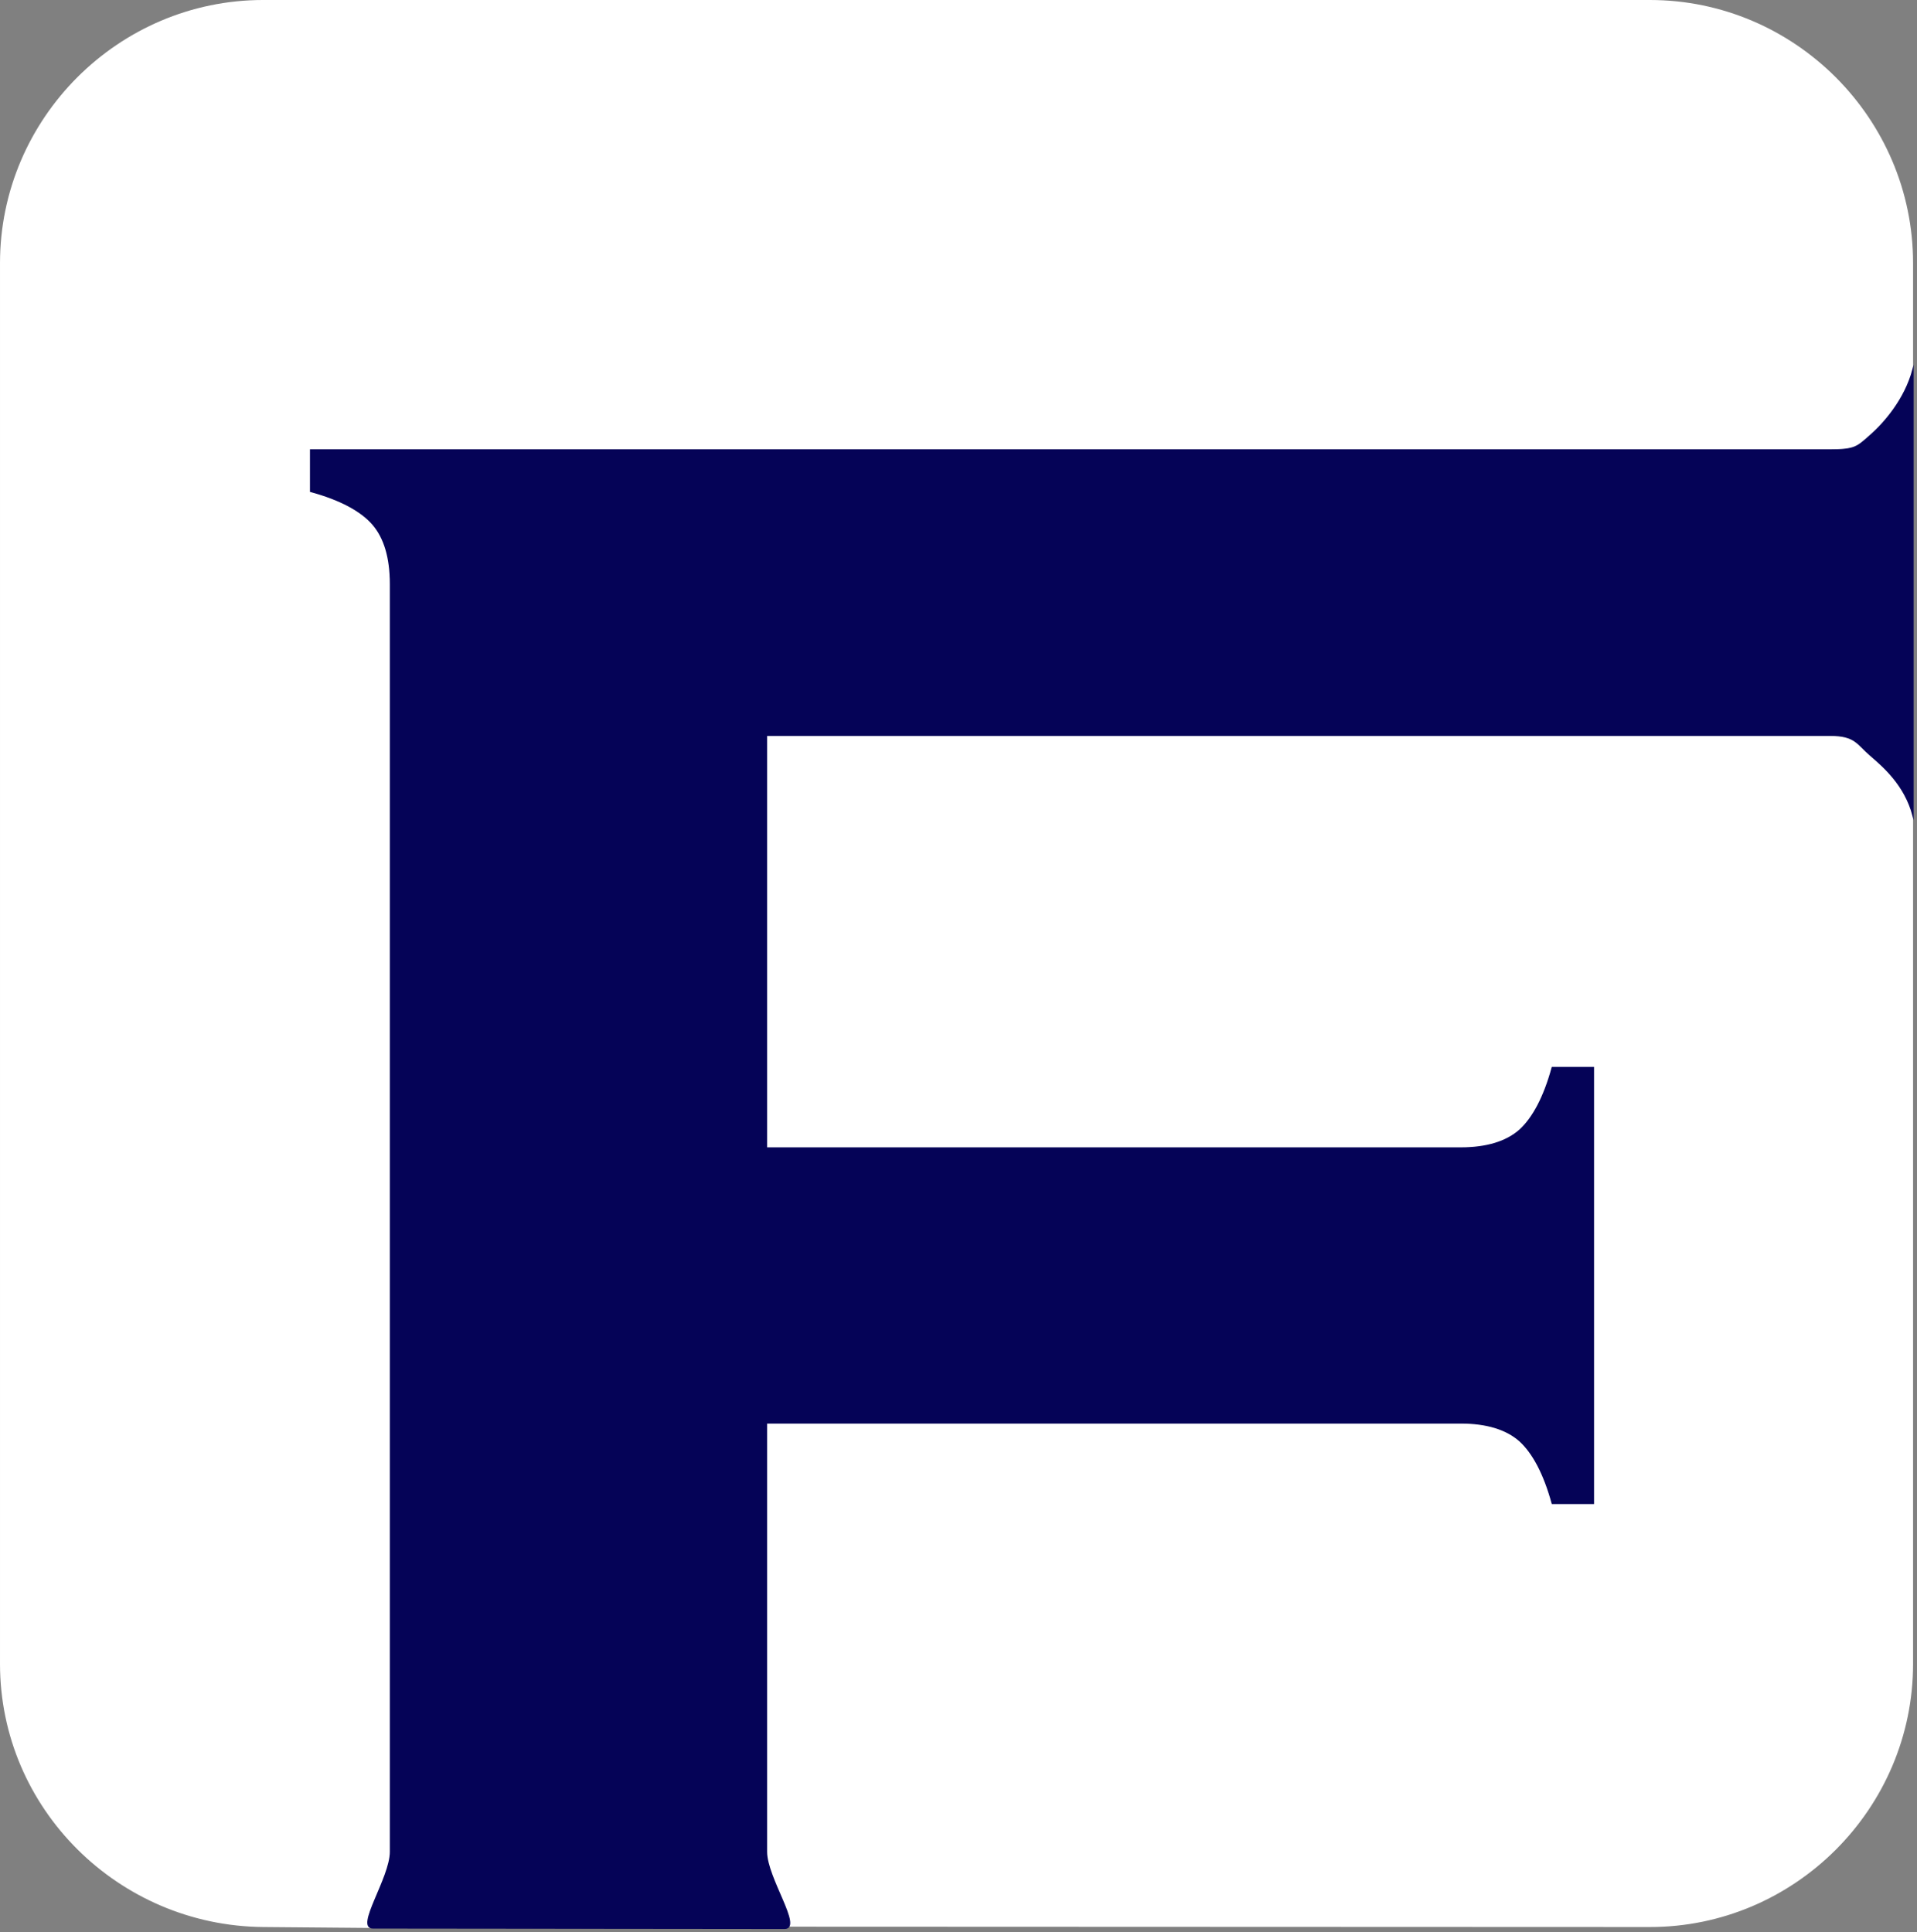 <?xml version="1.0" encoding="UTF-8"?>
<!DOCTYPE svg PUBLIC "-//W3C//DTD SVG 1.1//EN" "http://www.w3.org/Graphics/SVG/1.1/DTD/svg11.dtd">
<!-- Creator: CorelDRAW 2018 (64-Bit Evaluation Version) -->
<svg xmlns="http://www.w3.org/2000/svg" xml:space="preserve" width="123.906mm" height="124.922mm" version="1.1" style="shape-rendering:geometricPrecision; text-rendering:geometricPrecision; image-rendering:optimizeQuality; fill-rule:evenodd; clip-rule:evenodd"
viewBox="0 0 12415.87 12517.72"
 xmlns:xlink="http://www.w3.org/1999/xlink">
 <rect x="0" y="0" width="12415.87" height="12517.72" fill="#808080" stroke="none"/>
 <defs>
  <style type="text/css">
   <![CDATA[
    .str0 {stroke:#050357 ;stroke-width:7.64;stroke-miterlimit:22.926}
    .fil1 {fill:none;fill-rule:nonzero}
    .fil0 {fill:white}
    .fil2 {fill:#050357 ;fill-rule:nonzero}
   ]]>
  </style>
 </defs>
 <g id="Layer_x0020_1">
  <g id="_2567275074304">
   <path class="fil0" d="M1704.76 0l8981.03 0c937.64,0 1704.67,767.12 1704.67,1704.76l0 689.02c-52.81,198.72 -125.33,333.34 -211.24,408.68 -85.91,75.39 -162.62,112.04 -326.66,112.04l-9841.21 0 0 268.92c194.71,53.22 328.13,126.11 403.24,212.92 75.1,86.83 114.02,215.7 114.02,386.64l0 8212.66c0,170.87 -39.14,300.02 -114.02,386.64 -15.47,17.89 34.15,67.81 0,106.9l-709.83 -6.11c-937.59,-8.08 -1704.76,-767.11 -1704.76,-1704.76l0 -9073.56c0,-937.63 767.12,-1704.76 1704.76,-1704.76zm10685.69 5284.16l0 5494.15c0,937.63 -767.03,1705.12 -1704.67,1704.76l-5577.64 -2.17c-31.17,-38.05 -11.93,-78.43 -26.81,-95.84 -76.96,-90.01 -116.78,-218.89 -116.78,-389.41l0 -2777.74 4496.5 0c166.85,0 294.77,39.22 381.02,114.88 86.19,78.44 158.46,212.92 211.29,406.25l266.98 0 0 -2823.99 -266.98 0c-52.83,193.31 -125.11,327.81 -211.29,406.25 -86.25,75.66 -214.17,114.87 -381.02,114.87l-4496.5 0 0 -2672.66 6888 0c163.83,0 240.01,37.47 326.66,112.05 85.18,73.38 158.43,209.9 211.24,408.6z"/>
   <g>
    <path class="fil1 str0" d="M4964.55 9217.9l0 2777.74c0,170.53 234.64,496.45 116.78,496.31l-2666.75 -2.78c-113.97,-0.13 114.02,-322.67 114.02,-493.54l0 -8212.66c0,-170.94 -38.92,-299.81 -114.02,-386.64 -75.11,-86.82 -208.54,-159.71 -403.24,-212.92l0 -268.92 9841.21 0c164.03,0 175.85,-19.27 261.75,-94.66 85.92,-75.39 223.16,-228.62 275.99,-427.55l0 2891.2c-52.83,-198.93 -190.75,-317.13 -275.99,-390.56 -86.65,-74.58 -97.92,-129.42 -261.75,-129.42l-6888 0 0 2672.66 4496.5 0c166.85,0 294.77,-39.21 381.02,-114.87 86.19,-78.44 158.46,-212.93 211.29,-406.25l266.98 0 0 2823.99 -266.98 0c-52.83,-193.32 -125.11,-327.81 -211.29,-406.25 -86.25,-75.66 -214.17,-114.88 -381.02,-114.88l-4496.5 0z"/>
    <path id="1" class="fil2" d="M4964.55 9217.9l0 2777.74c0,170.53 234.64,496.45 116.78,496.31l-2666.75 -2.78c-113.97,-0.13 114.02,-322.67 114.02,-493.54l0 -8212.66c0,-170.94 -38.92,-299.81 -114.02,-386.64 -75.11,-86.82 -208.54,-159.71 -403.24,-212.92l0 -268.92 9841.21 0c164.03,0 175.85,-19.27 261.75,-94.66 85.92,-75.39 223.16,-228.62 275.99,-427.55l0 2891.2c-52.83,-198.93 -190.75,-317.13 -275.99,-390.56 -86.65,-74.58 -97.92,-129.42 -261.75,-129.42l-6888 0 0 2672.66 4496.5 0c166.85,0 294.77,-39.21 381.02,-114.87 86.19,-78.44 158.46,-212.93 211.29,-406.25l266.98 0 0 2823.99 -266.98 0c-52.83,-193.32 -125.11,-327.81 -211.29,-406.25 -86.25,-75.66 -214.17,-114.88 -381.02,-114.88l-4496.5 0z"/>
   </g>
  </g>
 </g>
</svg>
